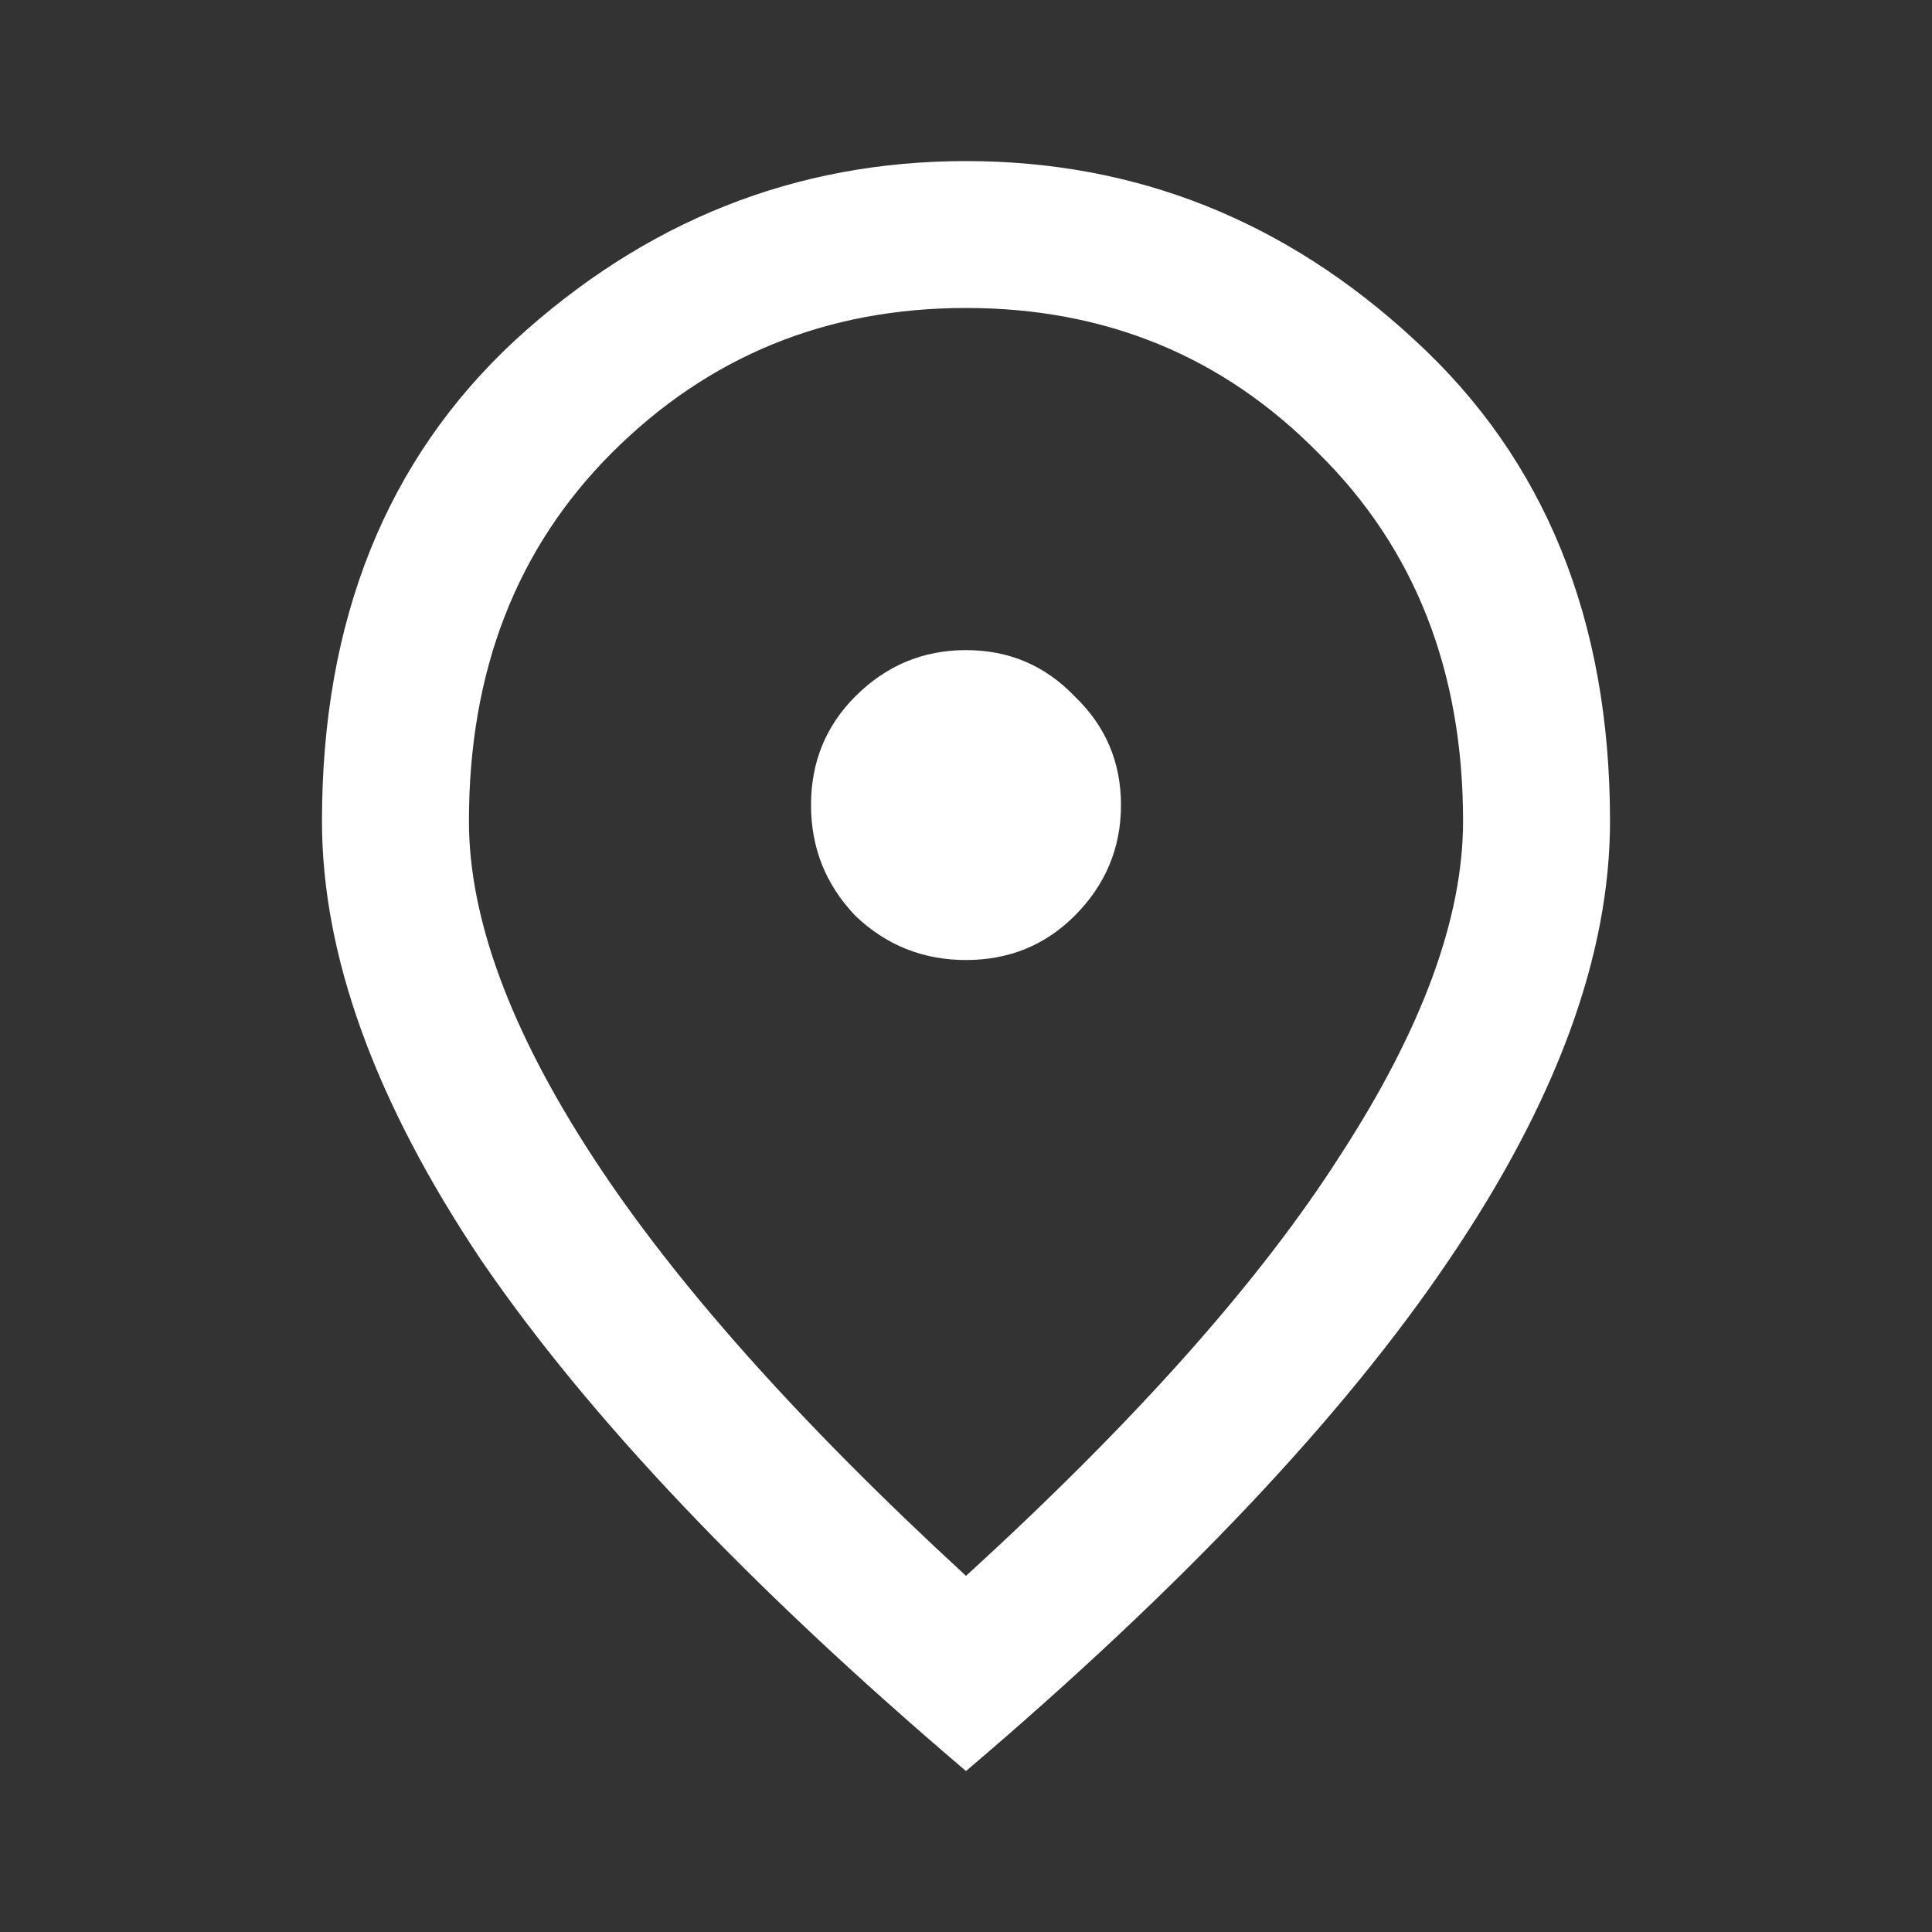 <svg width="32" height="32" viewBox="0 0 32 32" fill="none" xmlns="http://www.w3.org/2000/svg">
<rect x="0" y="0" width="32" height="32" fill="#333333" stroke="none"/>
<path d="M16 15.901C16.711 15.901 17.311 15.656 17.8 15.168C18.311 14.656 18.567 14.045 18.567 13.334C18.567 12.623 18.311 12.023 17.8 11.534C17.311 11.023 16.711 10.768 16 10.768C15.289 10.768 14.678 11.023 14.167 11.534C13.678 12.023 13.433 12.623 13.433 13.334C13.433 14.045 13.678 14.656 14.167 15.168C14.678 15.656 15.289 15.901 16 15.901ZM16 26.101C18.8 23.545 20.867 21.223 22.2 19.134C23.556 17.045 24.233 15.201 24.233 13.601C24.233 11.112 23.433 9.079 21.833 7.501C20.256 5.901 18.311 5.101 16 5.101C13.689 5.101 11.733 5.901 10.133 7.501C8.556 9.079 7.767 11.112 7.767 13.601C7.767 15.201 8.444 17.045 9.8 19.134C11.156 21.223 13.222 23.545 16 26.101ZM16 29.334C12.422 26.29 9.744 23.468 7.967 20.868C6.211 18.245 5.333 15.823 5.333 13.601C5.333 10.268 6.4 7.612 8.533 5.634C10.689 3.657 13.178 2.668 16 2.668C18.822 2.668 21.3 3.657 23.433 5.634C25.589 7.612 26.667 10.268 26.667 13.601C26.667 15.823 25.778 18.245 24 20.868C22.244 23.468 19.578 26.29 16 29.334Z" fill="white"/>
</svg>
